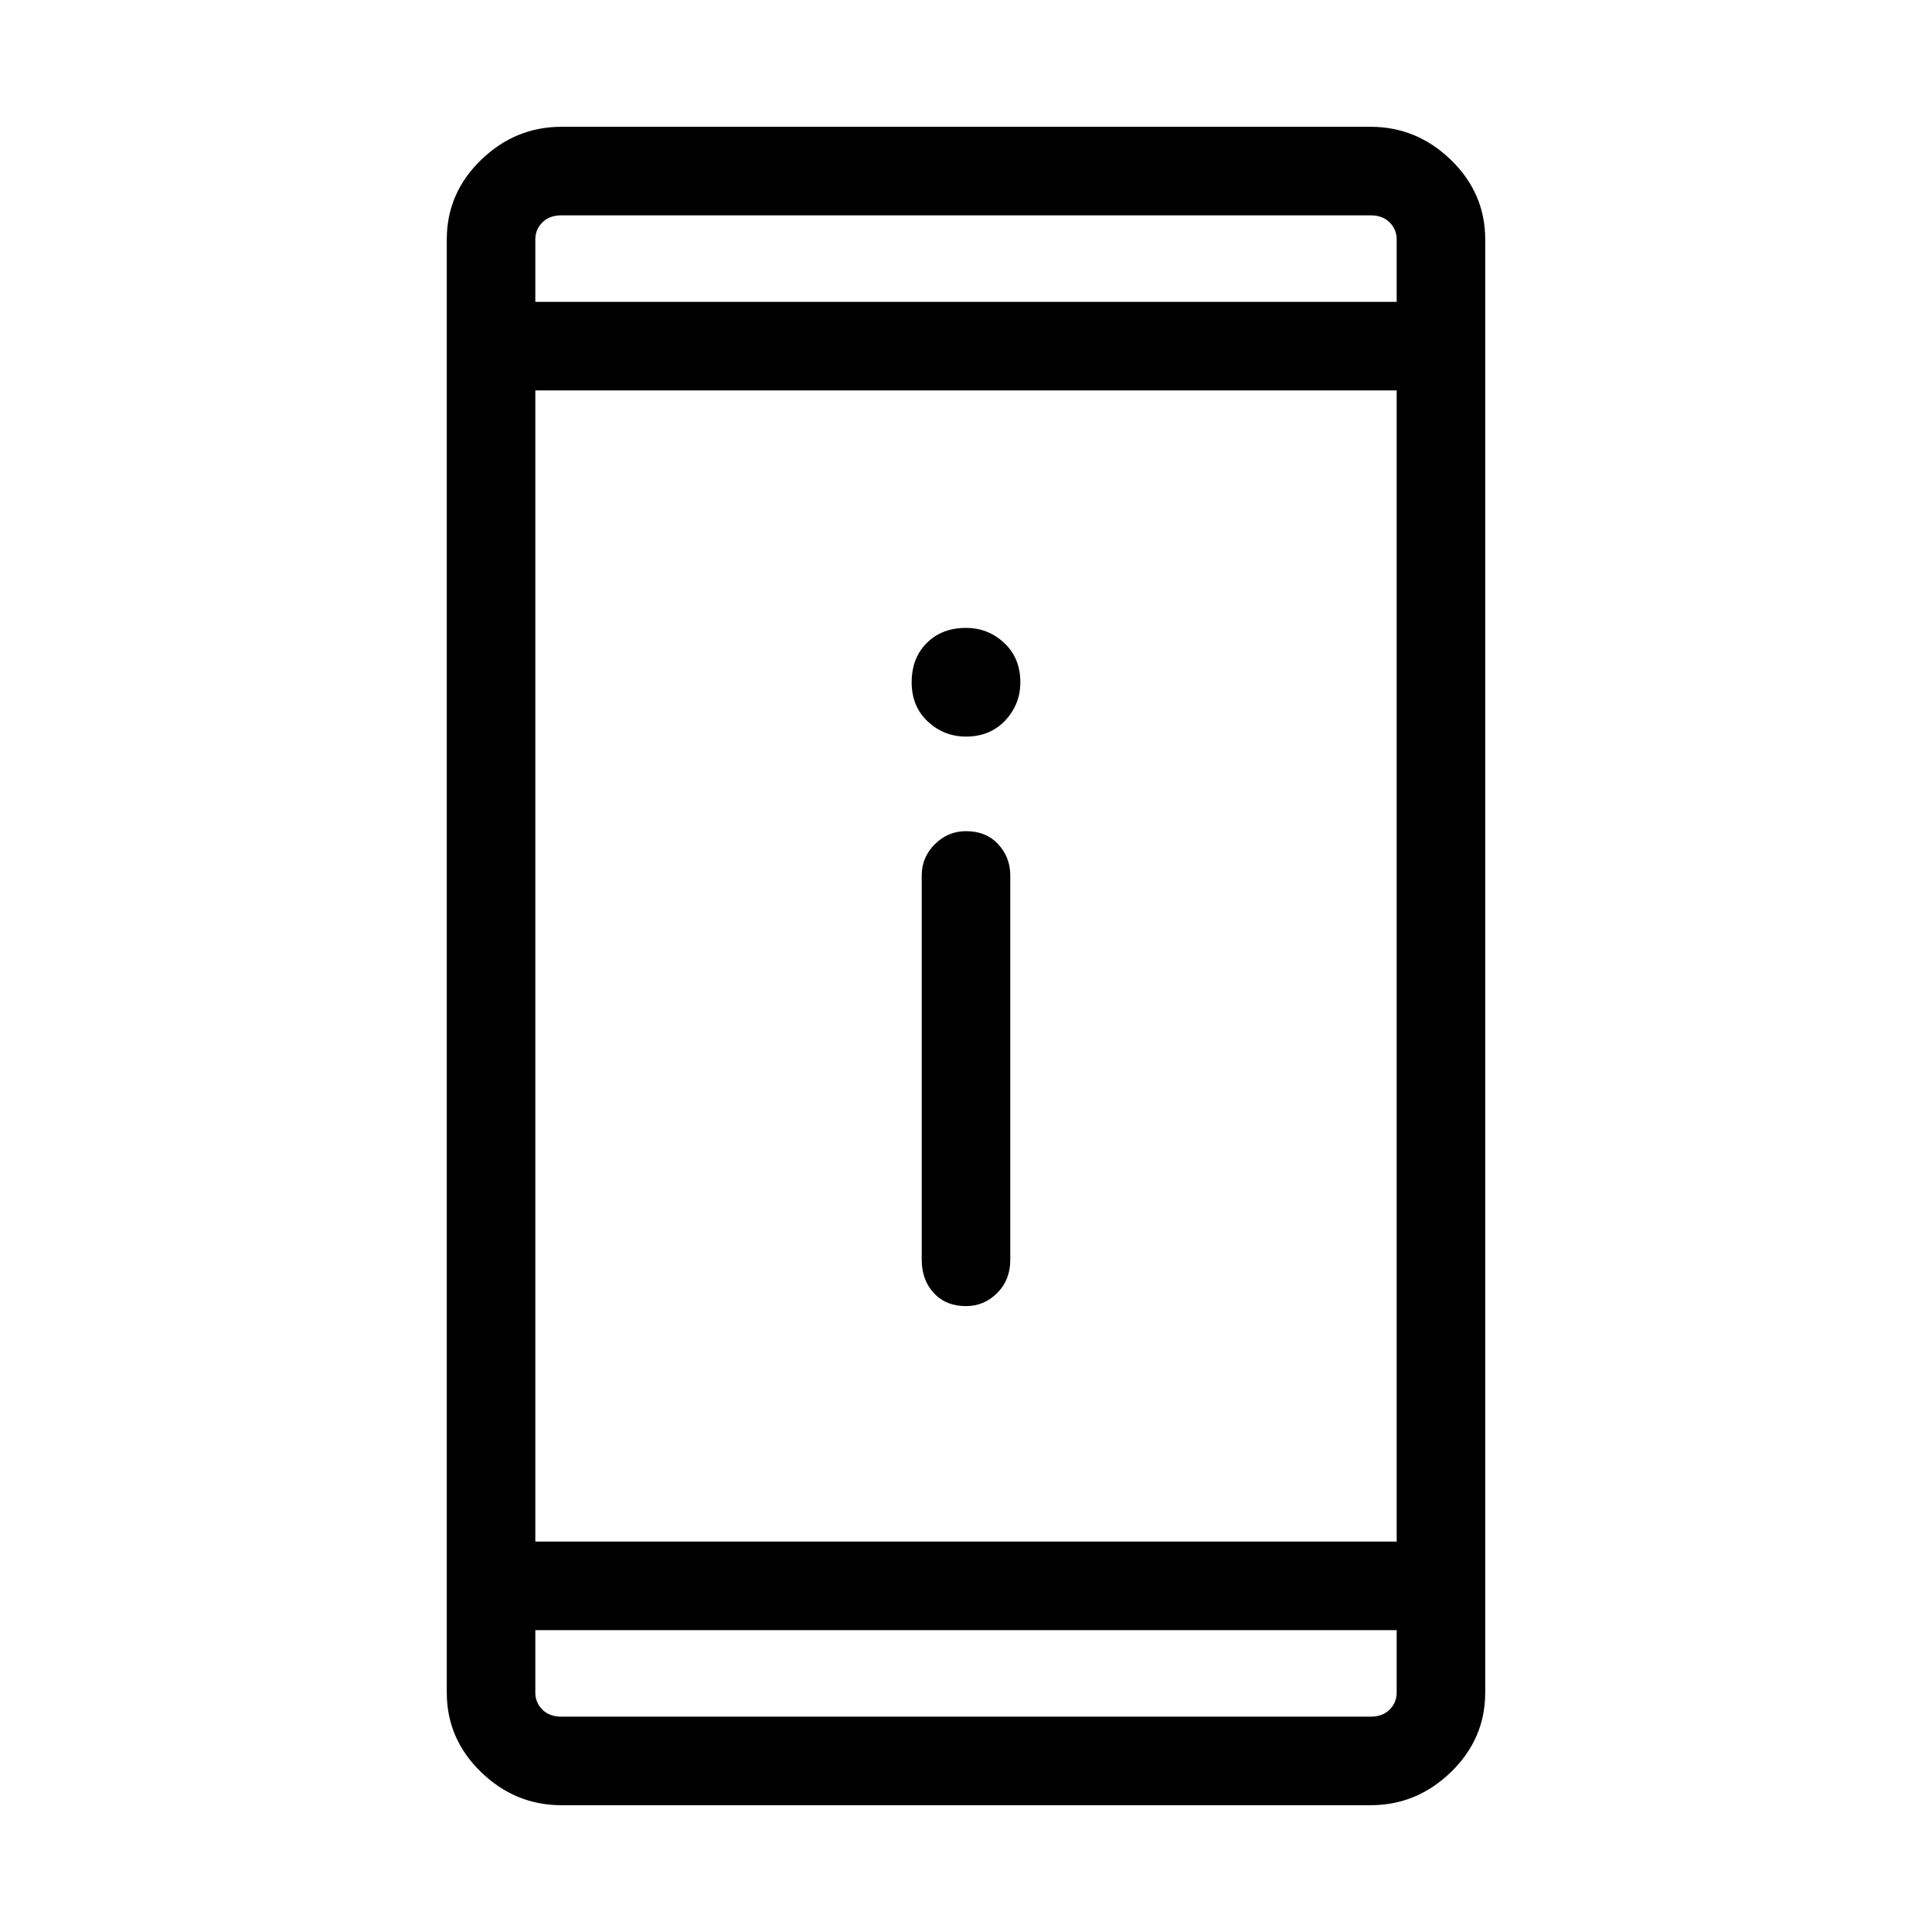 <svg xmlns="http://www.w3.org/2000/svg" height="48" width="48"><path d="M24 32.45Q23.5 32.45 23.2 32.125Q22.9 31.8 22.9 31.3V21.75Q22.9 21.3 23.225 20.975Q23.55 20.65 24 20.65Q24.5 20.65 24.8 20.975Q25.1 21.3 25.1 21.75V31.3Q25.1 31.8 24.775 32.125Q24.45 32.45 24 32.45ZM24 18.3Q23.45 18.3 23.05 17.925Q22.65 17.55 22.65 16.95Q22.65 16.35 23.025 15.975Q23.4 15.6 24 15.6Q24.55 15.6 24.95 15.975Q25.35 16.35 25.35 16.95Q25.35 17.5 24.975 17.9Q24.6 18.3 24 18.3ZM13.95 44.85Q12.8 44.85 11.95 44.025Q11.1 43.2 11.1 42.05V5.95Q11.1 4.8 11.95 3.975Q12.8 3.15 13.95 3.15H34.05Q35.2 3.15 36.05 3.975Q36.9 4.8 36.9 5.95V42.05Q36.9 43.2 36.05 44.025Q35.2 44.85 34.05 44.85ZM13.3 38.3H34.7V9.7H13.3ZM13.3 40.5V42.05Q13.3 42.3 13.475 42.475Q13.65 42.65 13.95 42.65H34.05Q34.35 42.65 34.525 42.475Q34.7 42.3 34.7 42.05V40.5ZM13.3 7.5H34.7V5.95Q34.7 5.7 34.525 5.525Q34.35 5.35 34.05 5.35H13.95Q13.65 5.35 13.475 5.525Q13.3 5.7 13.3 5.95ZM13.3 5.35Q13.3 5.35 13.3 5.525Q13.3 5.7 13.3 5.95V7.5V5.95Q13.3 5.7 13.3 5.525Q13.3 5.35 13.3 5.35ZM13.3 42.65Q13.3 42.65 13.3 42.475Q13.3 42.3 13.3 42.05V40.5V42.05Q13.3 42.3 13.3 42.475Q13.3 42.65 13.3 42.65Z"/></svg>